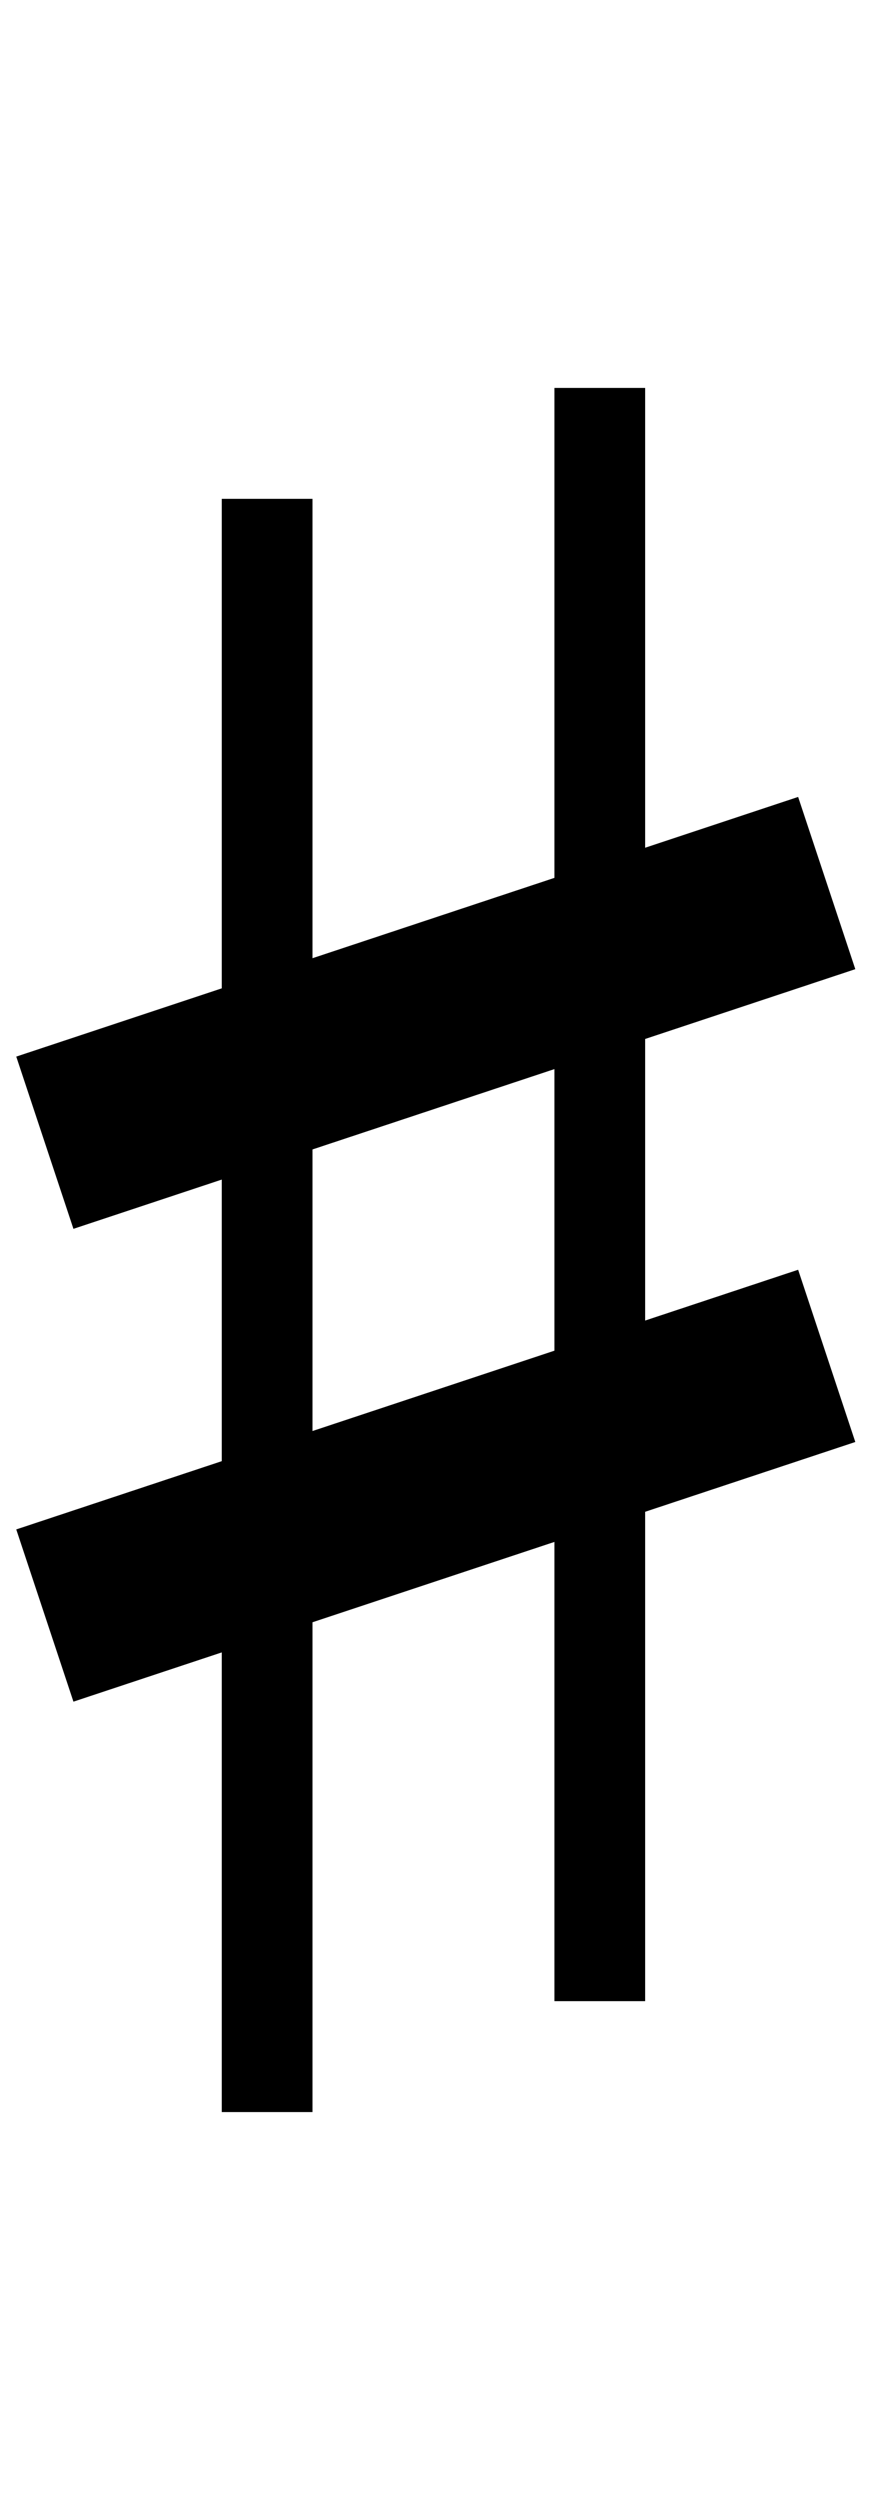 <svg width="60" height="171" viewBox="0 0 87 171" fill="none" xmlns="http://www.w3.org/2000/svg">
<line x1="26.5" y1="11" x2="26.5" y2="171" stroke="black" stroke-width="9"/>
<line x1="59.5" x2="59.5" y2="160" stroke="black" stroke-width="9"/>
<path d="M4.449 74.86L43.23 61.983L82.012 49.106" stroke="black" stroke-width="18"/>
<path d="M4.449 121.755L43.23 108.877L82.012 96" stroke="black" stroke-width="18"/>
</svg>
